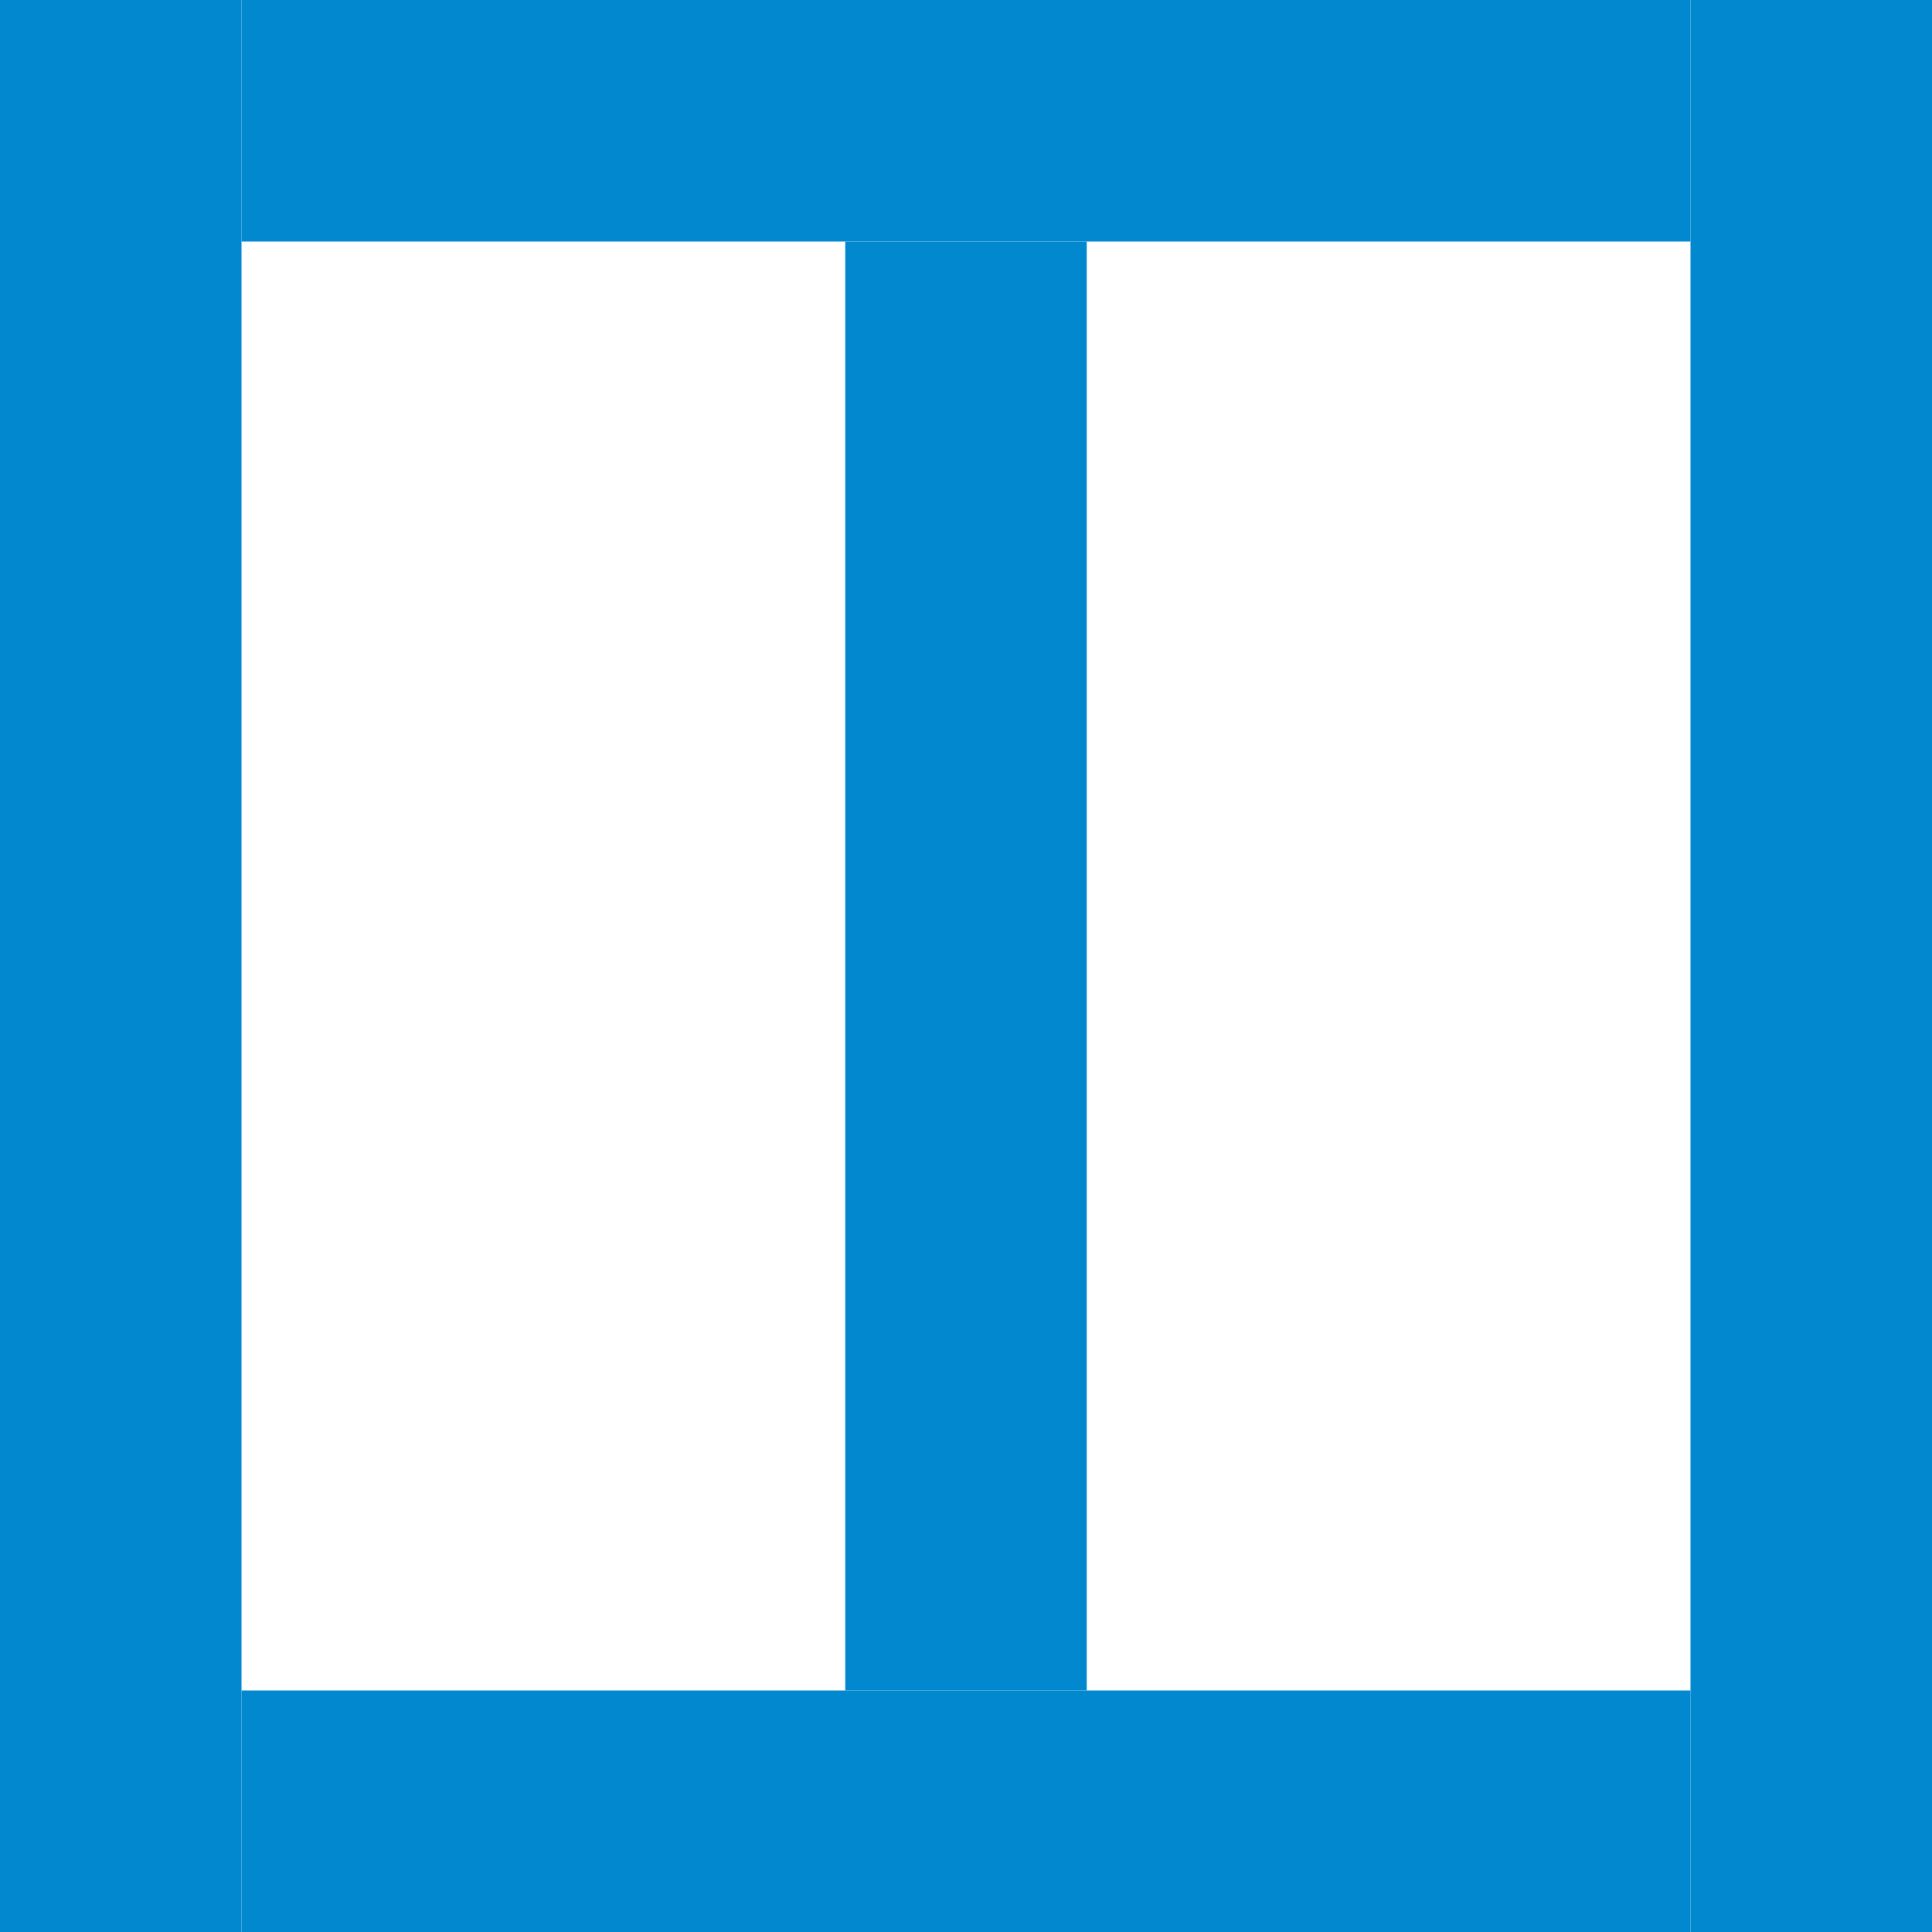 <svg width="90" height="90" viewBox="0 0 90 90" fill="none" xmlns="http://www.w3.org/2000/svg">
<path d="M0 0H11.25V90H0V0Z" fill="#0188CE"/>
<path d="M39.375 11.25H50.625V78.75H39.375V11.25Z" fill="#0188CE"/>
<path d="M78.75 0H90V90H78.75V0Z" fill="#0188CE"/>
<path d="M11.25 78.75H78.75V90H11.25V78.75Z" fill="#0188CE"/>
<path d="M11.25 0H78.75V11.25H11.25V0Z" fill="#0188CE"/>
</svg>
